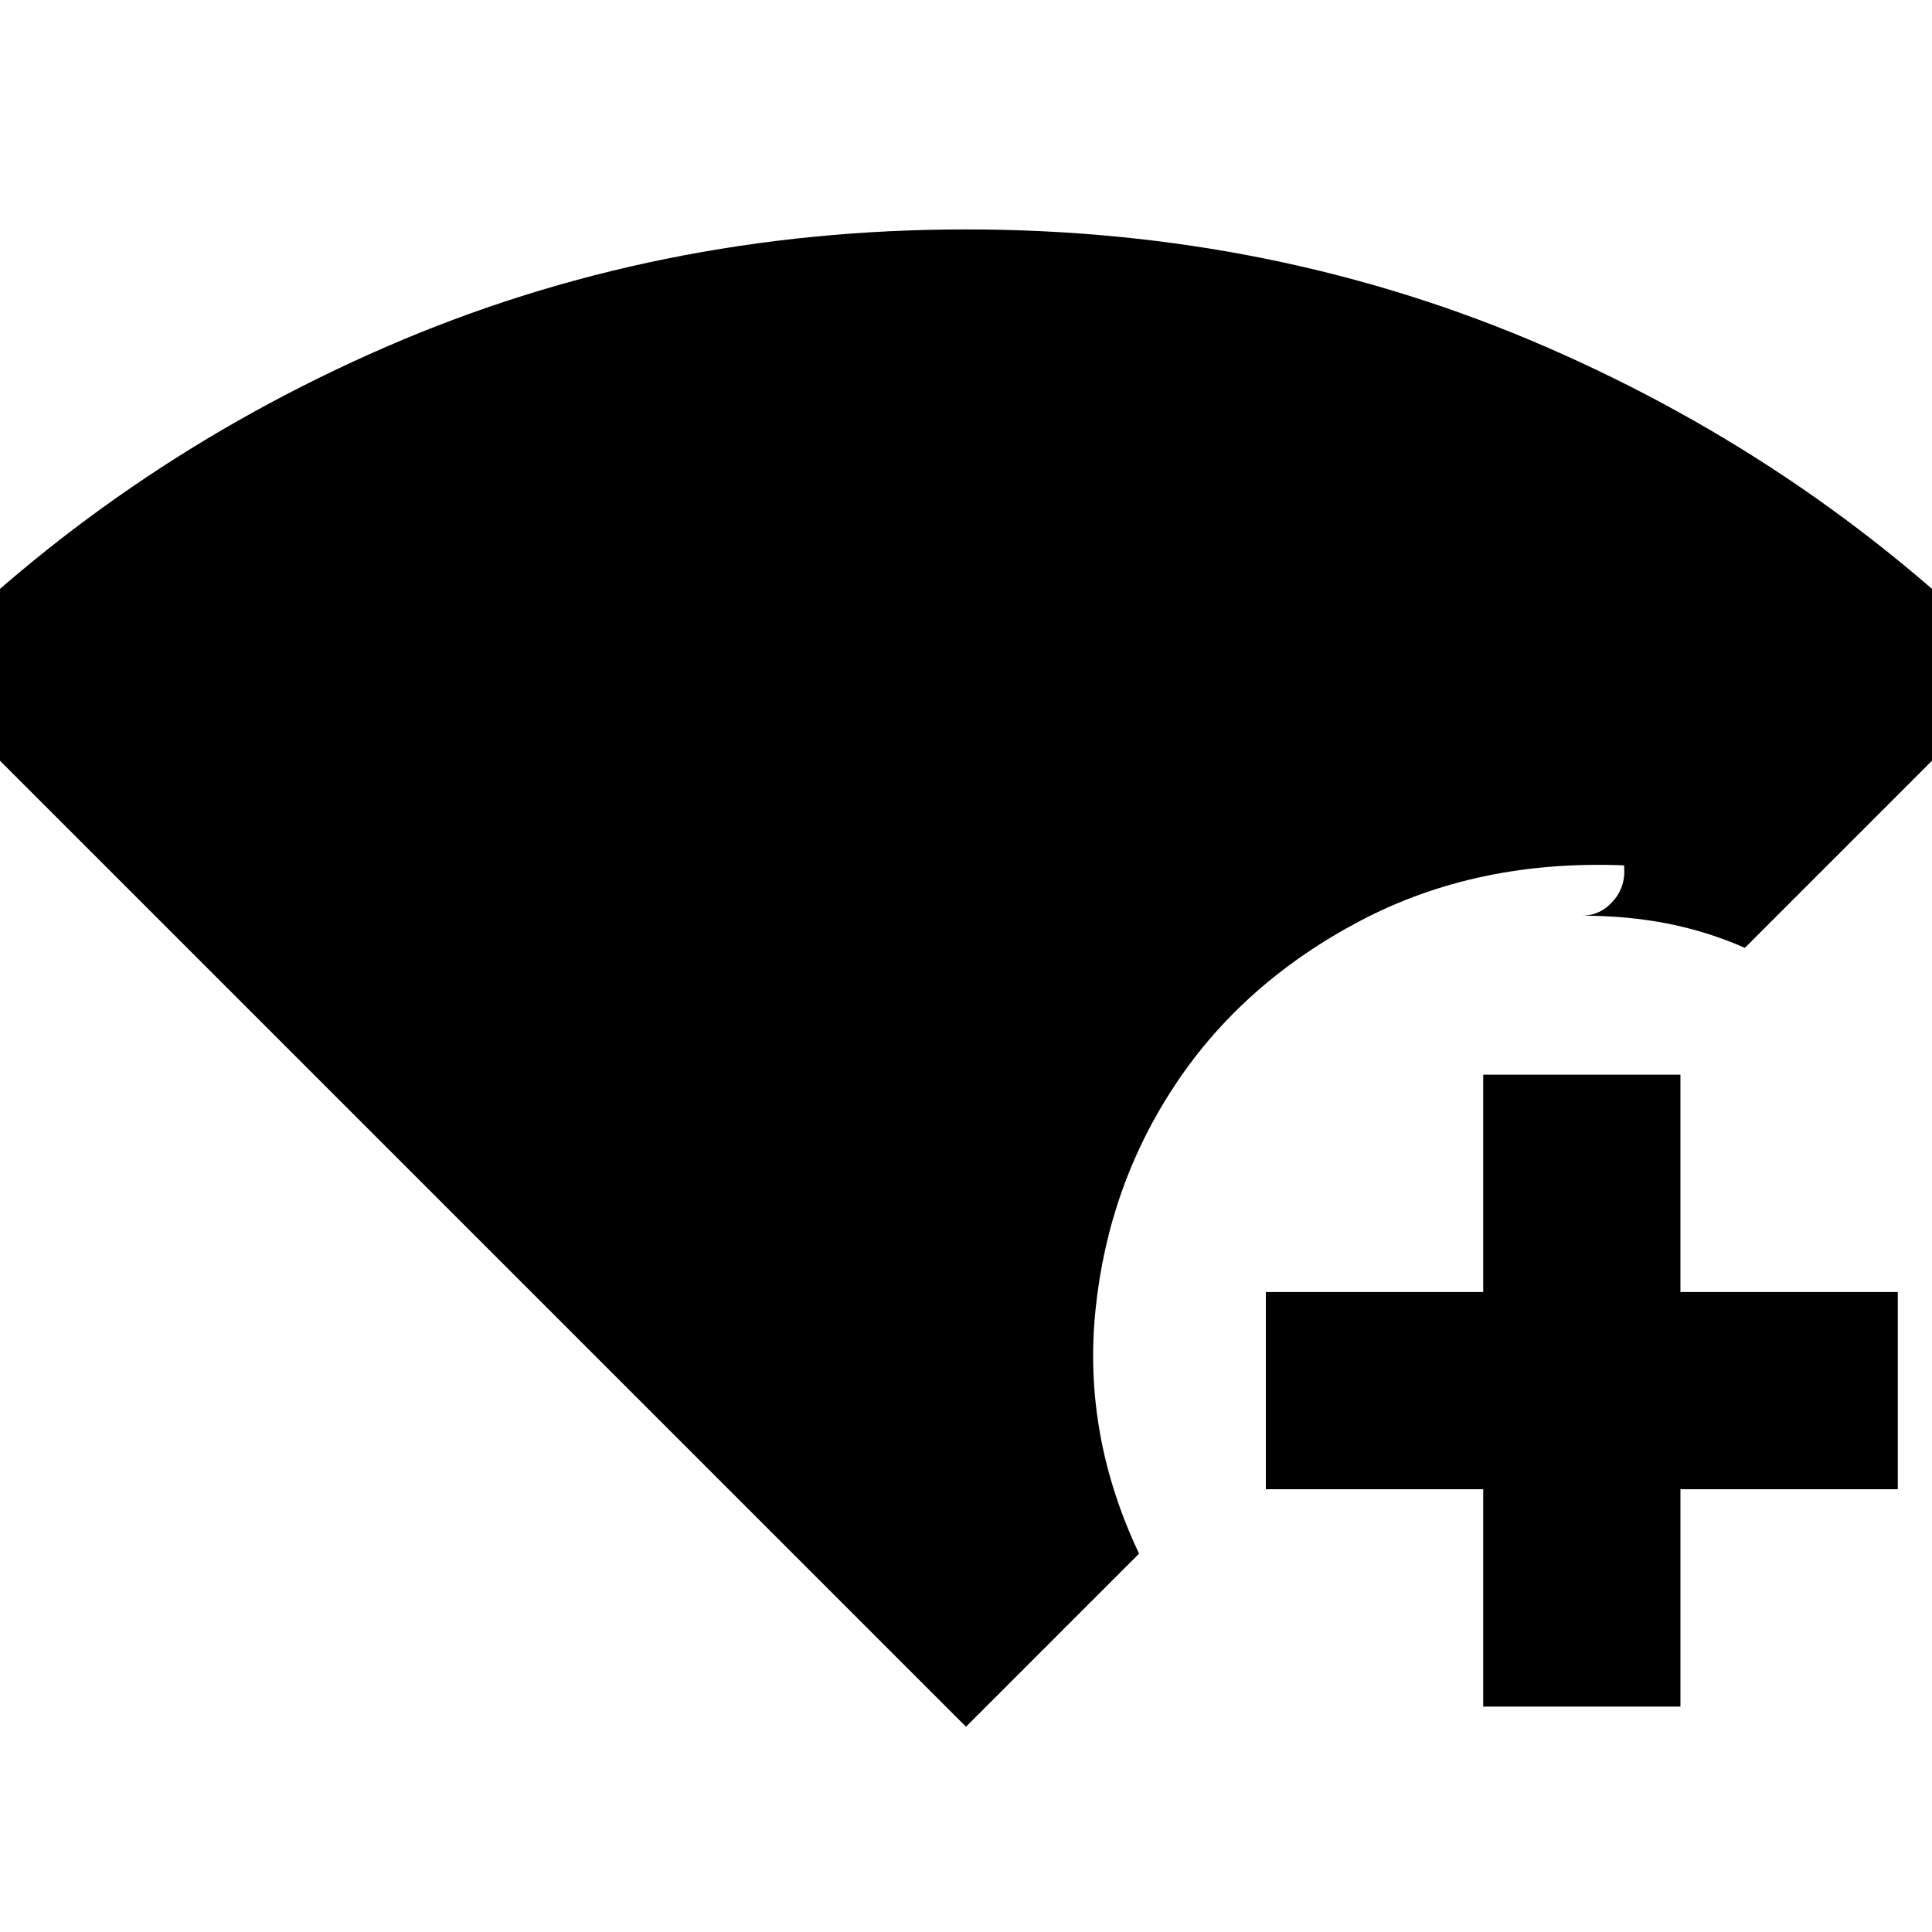 <svg xmlns="http://www.w3.org/2000/svg" height="20" viewBox="0 96 960 960" width="20"><path d="M480 954-44 430Q57 327 191.5 268.5T480 210q154 0 288.5 58.5T1004 430L867 567q-18-8-38-12t-43-4q9.159 0 15.58-7.296Q808 536.408 807 526q-73-3-131 27.5t-91.654 80.912q-33.654 50.411-40 112.5Q538 809 566 868l-86 86Zm257-10V836H629v-98h108V630h98v108h108v98H835v108h-98Z"/></svg>